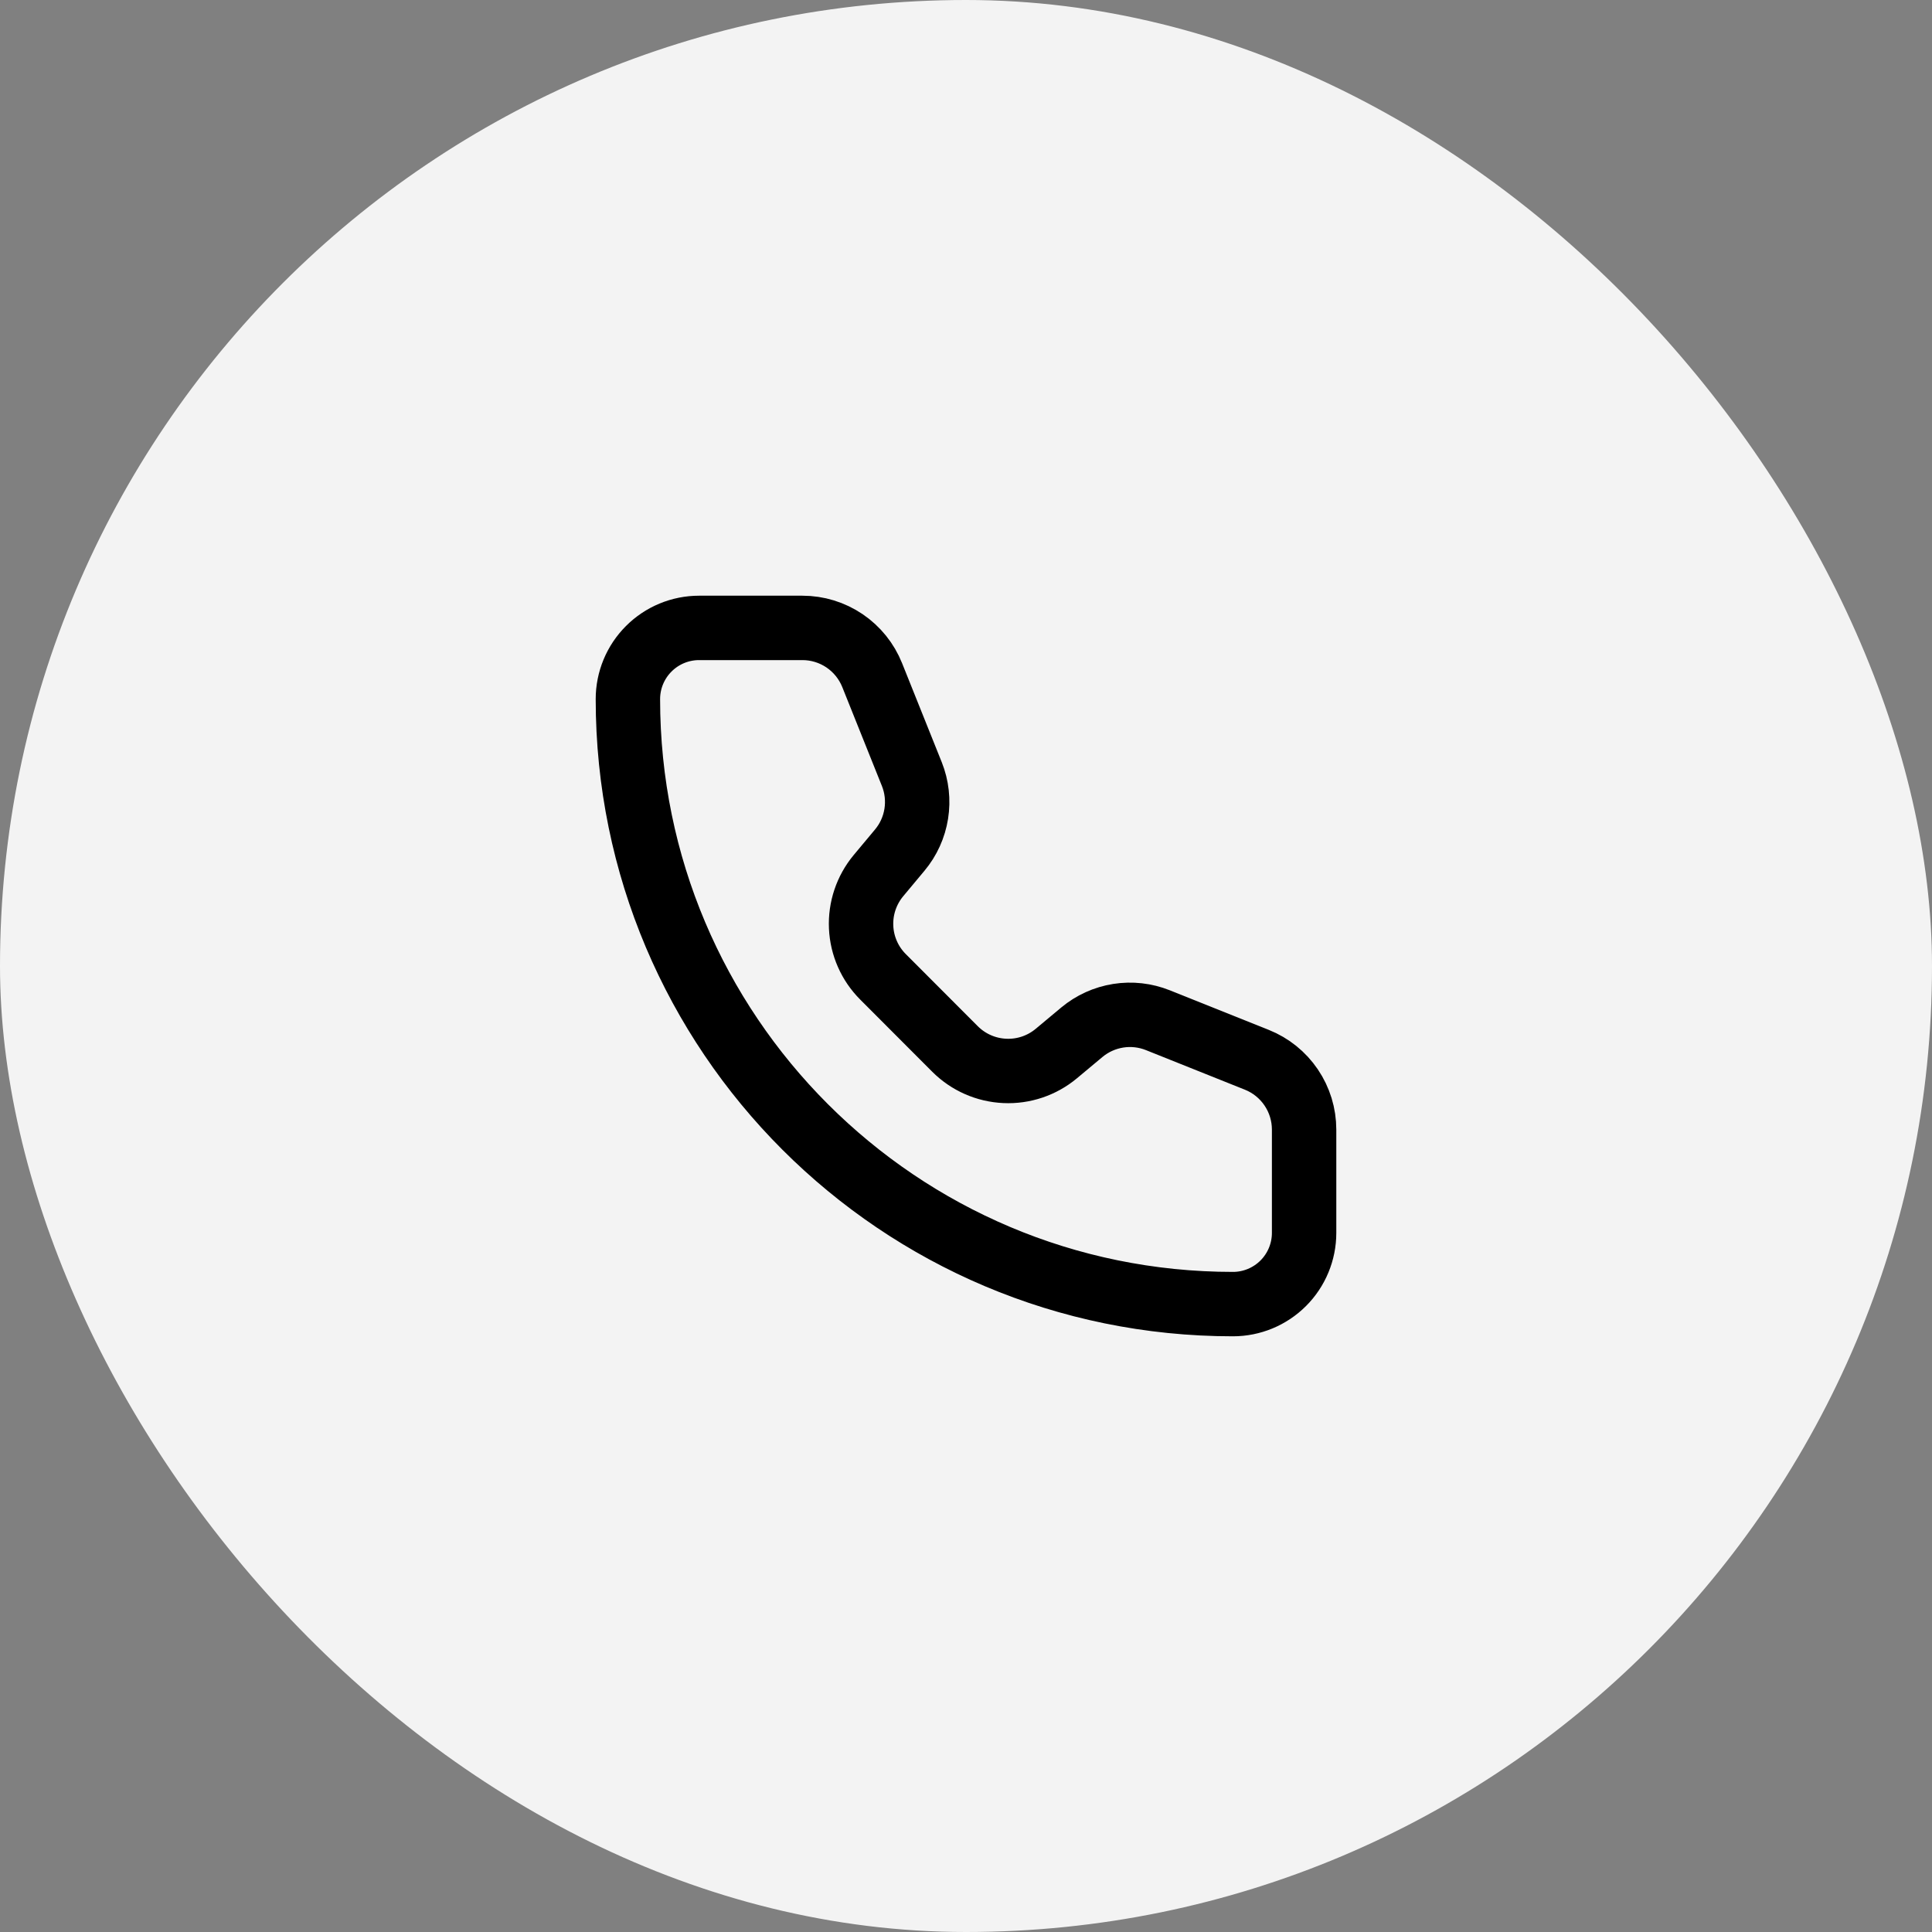 <svg width="60" height="60" viewBox="0 0 60 60" fill="none" xmlns="http://www.w3.org/2000/svg">
<rect x="0" y="0" width="60" height="60" fill="#808080" stroke="none"/>
<rect width="60" height="60" rx="30" fill="#F3F3F3"/>
<path d="M27.086 20.966C26.913 20.534 26.614 20.163 26.228 19.901C25.842 19.64 25.387 19.5 24.92 19.5H21.711C21.125 19.5 20.562 19.733 20.148 20.148C19.733 20.562 19.5 21.125 19.5 21.711C19.5 32.087 27.912 40.5 38.29 40.5C38.877 40.5 39.438 40.267 39.853 39.852C40.267 39.438 40.5 38.875 40.5 38.289V35.08C40.5 34.613 40.36 34.158 40.099 33.772C39.837 33.385 39.466 33.086 39.033 32.913L35.958 31.683C35.568 31.527 35.142 31.479 34.727 31.545C34.311 31.611 33.921 31.788 33.598 32.057L32.805 32.719C32.357 33.093 31.786 33.285 31.204 33.258C30.622 33.232 30.071 32.989 29.659 32.577L27.424 30.338C27.012 29.927 26.769 29.376 26.743 28.795C26.716 28.213 26.908 27.643 27.28 27.195L27.942 26.402C28.212 26.079 28.389 25.689 28.455 25.273C28.521 24.857 28.474 24.431 28.318 24.041L27.086 20.966Z" stroke="black" stroke-width="2" stroke-linecap="round" stroke-linejoin="round"/>
</svg>
